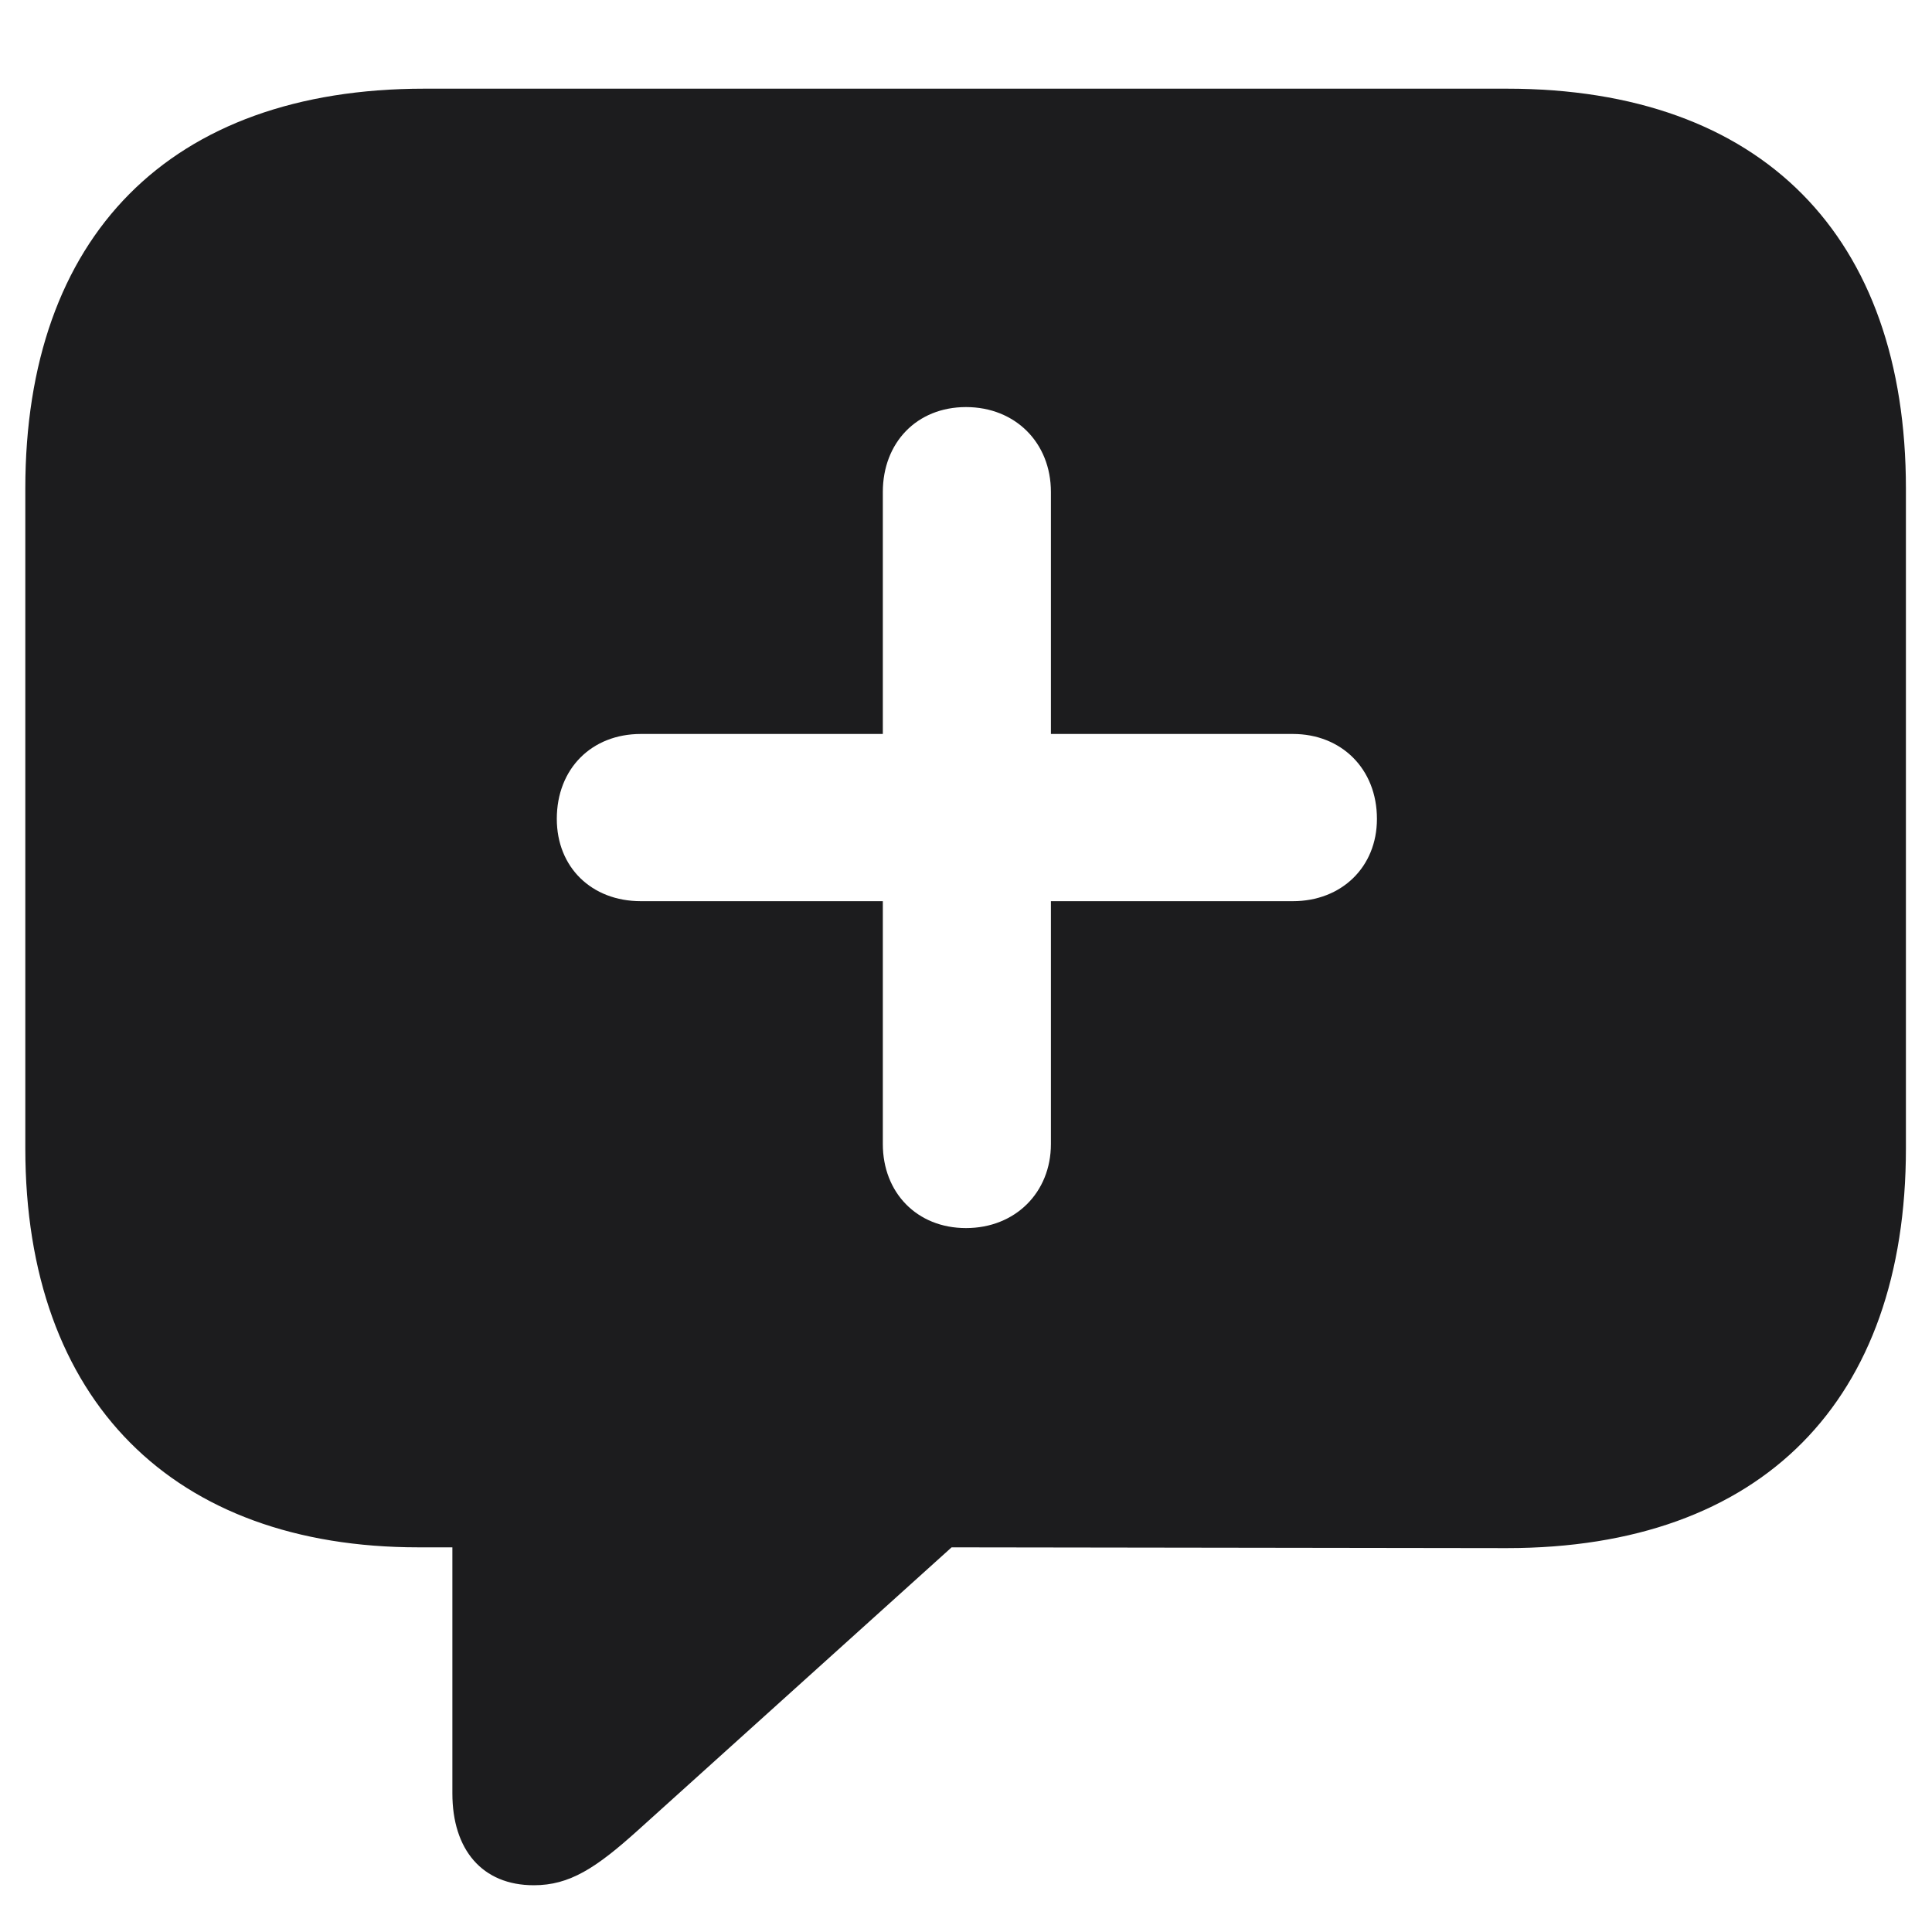 <svg width="20" height="20" viewBox="0 0 20 20" fill="none" xmlns="http://www.w3.org/2000/svg">
<path d="M5.526 19.516C5.896 19.516 6.168 19.34 6.607 18.944L9.851 16.018L15.599 16.026C18.244 16.026 19.73 14.497 19.73 11.887V5.058C19.73 2.447 18.244 0.918 15.599 0.918H4.393C1.756 0.918 0.262 2.447 0.262 5.058V11.887C0.262 14.506 1.8 16.018 4.331 16.018H4.683V18.566C4.683 19.146 4.99 19.516 5.526 19.516ZM5.764 8.477C5.764 7.958 6.124 7.598 6.634 7.598H9.139V5.093C9.139 4.583 9.49 4.214 10 4.214C10.51 4.214 10.879 4.583 10.879 5.093V7.598H13.384C13.885 7.598 14.254 7.958 14.254 8.477C14.254 8.978 13.885 9.329 13.384 9.329H10.879V11.843C10.879 12.344 10.51 12.713 10 12.713C9.49 12.713 9.139 12.344 9.139 11.843V9.329H6.634C6.124 9.329 5.764 8.978 5.764 8.477Z" fill="#1C1C1E"/>
</svg>
